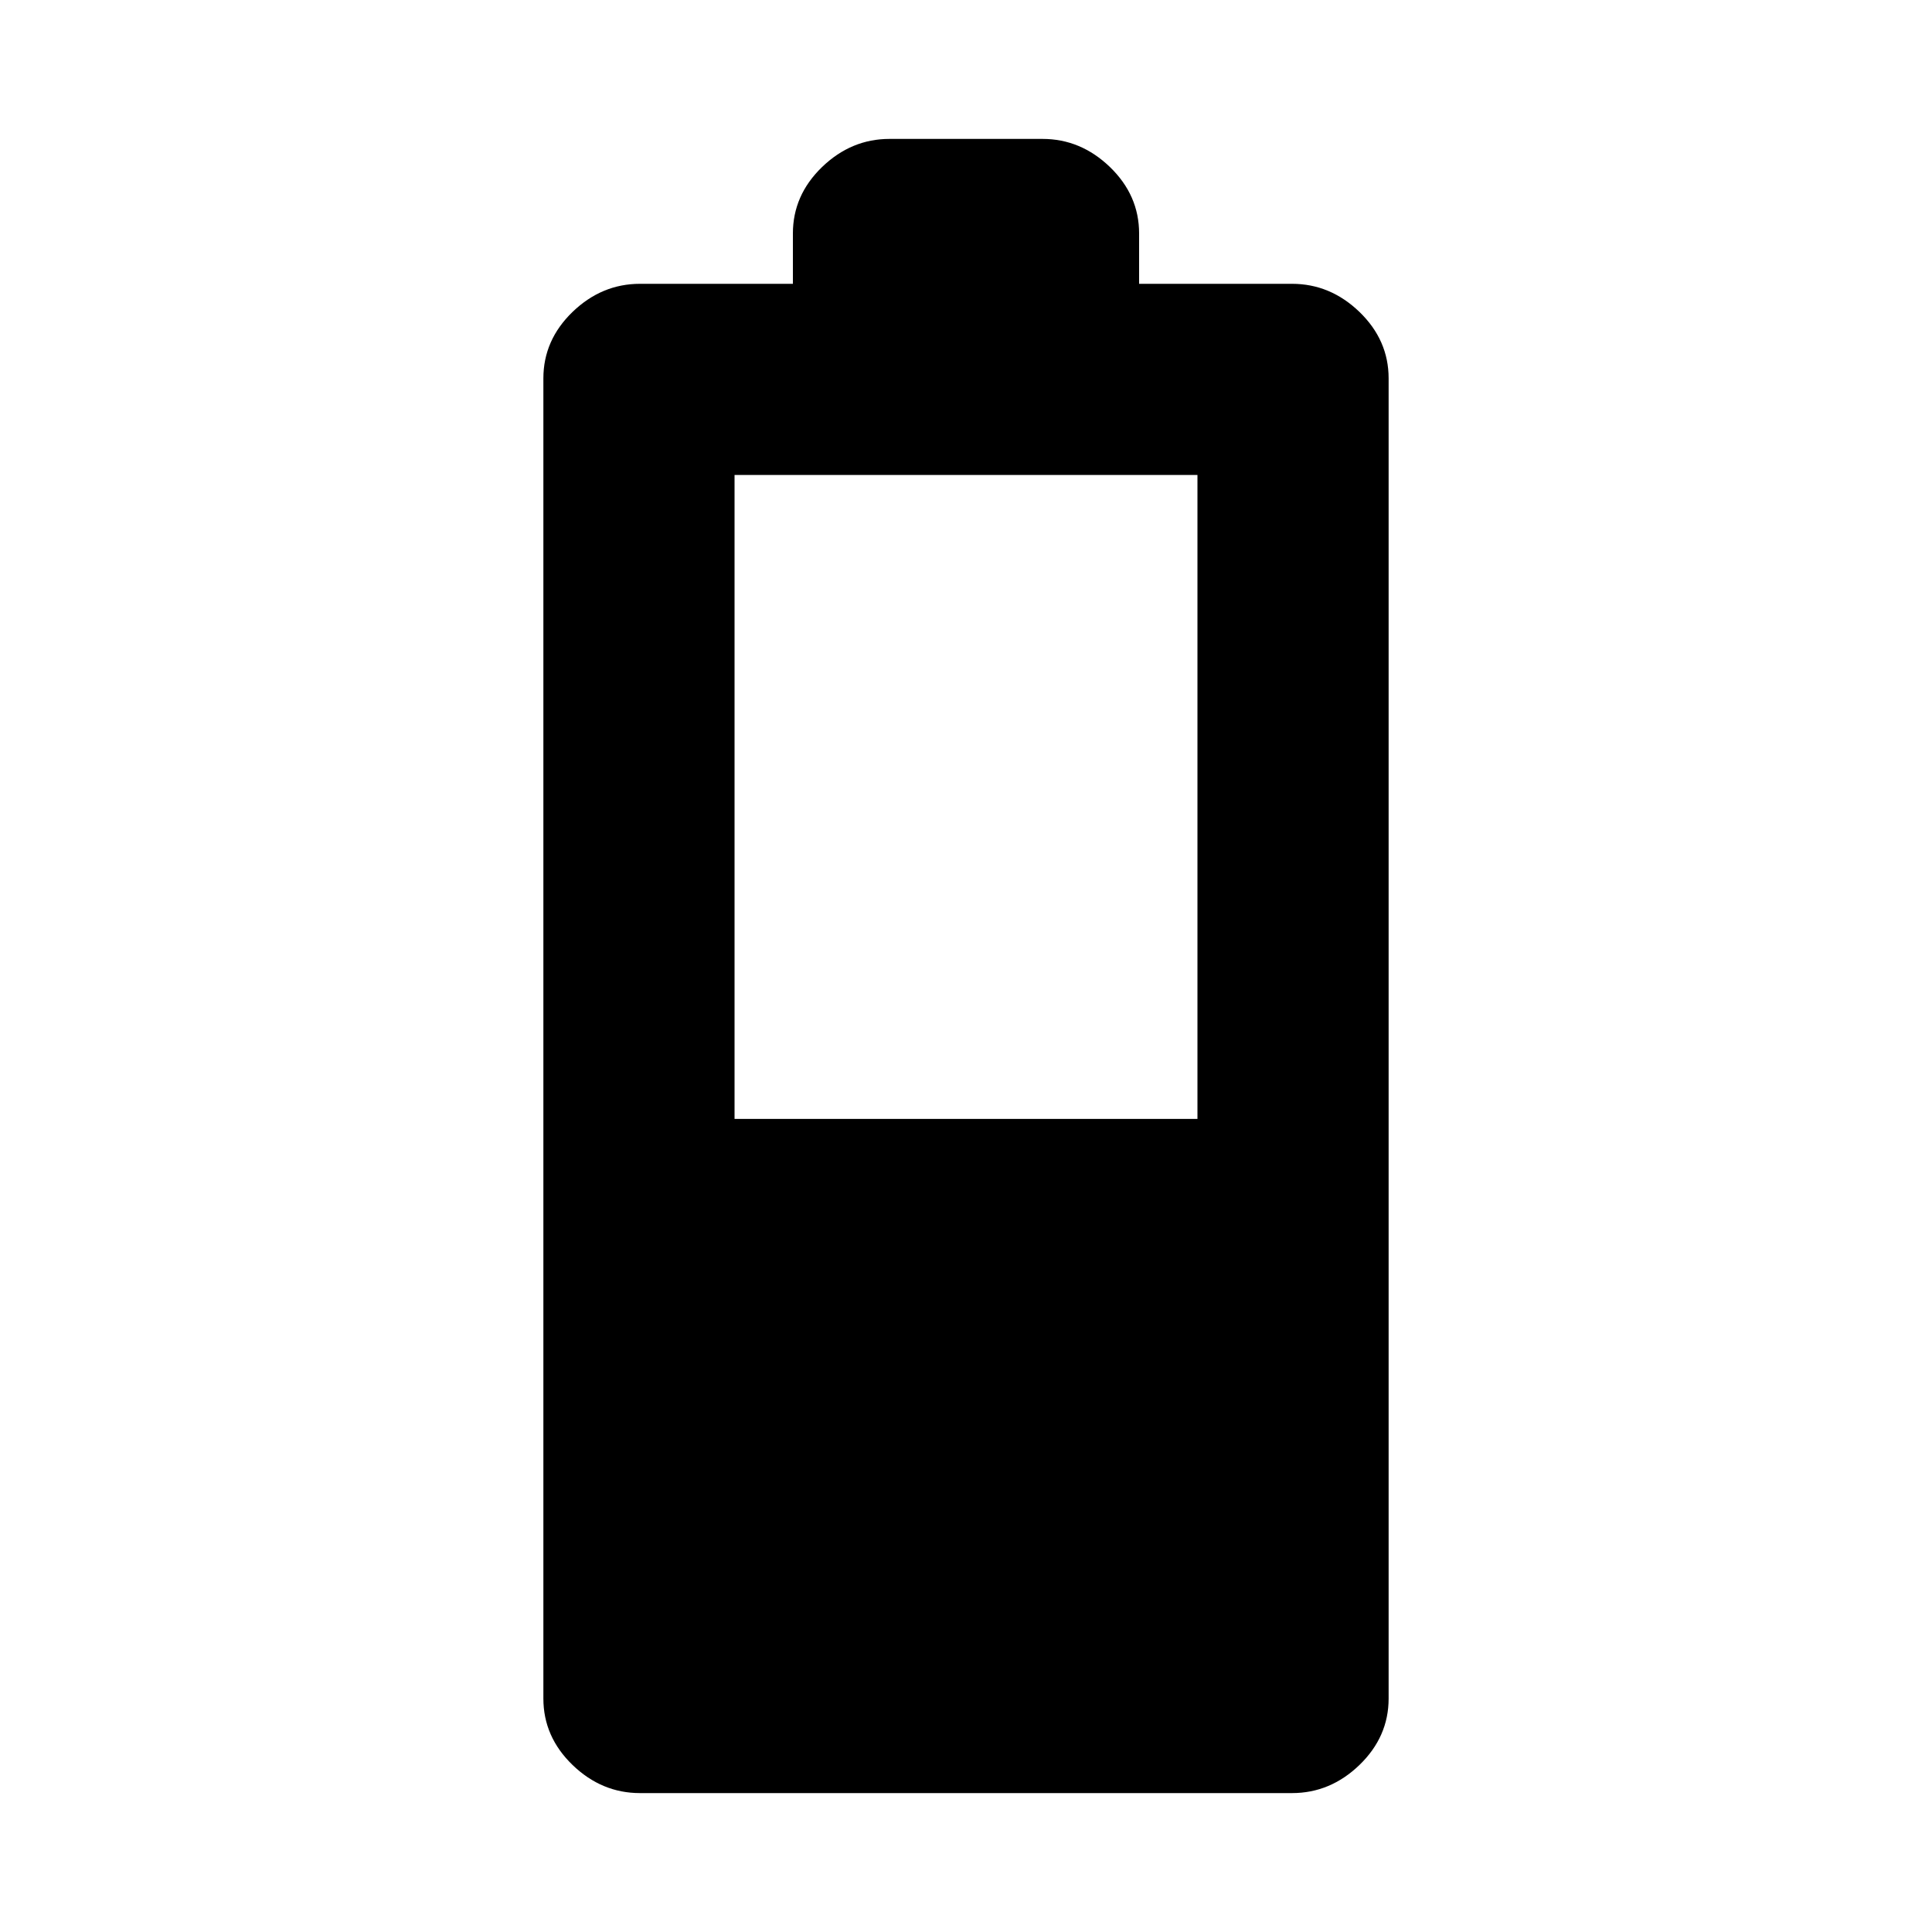 <svg xmlns="http://www.w3.org/2000/svg" height="20" width="20"><path d="M6.625 18.562Q6.229 18.562 5.927 18.271Q5.625 17.979 5.625 17.583V3.917Q5.625 3.521 5.927 3.229Q6.229 2.938 6.625 2.938H8.208V2.417Q8.208 2.021 8.51 1.729Q8.812 1.438 9.208 1.438H10.792Q11.188 1.438 11.49 1.729Q11.792 2.021 11.792 2.417V2.938H13.375Q13.771 2.938 14.073 3.229Q14.375 3.521 14.375 3.917V17.583Q14.375 17.979 14.073 18.271Q13.771 18.562 13.375 18.562ZM7.604 11.583H12.396V4.917H7.604Z"/></svg>